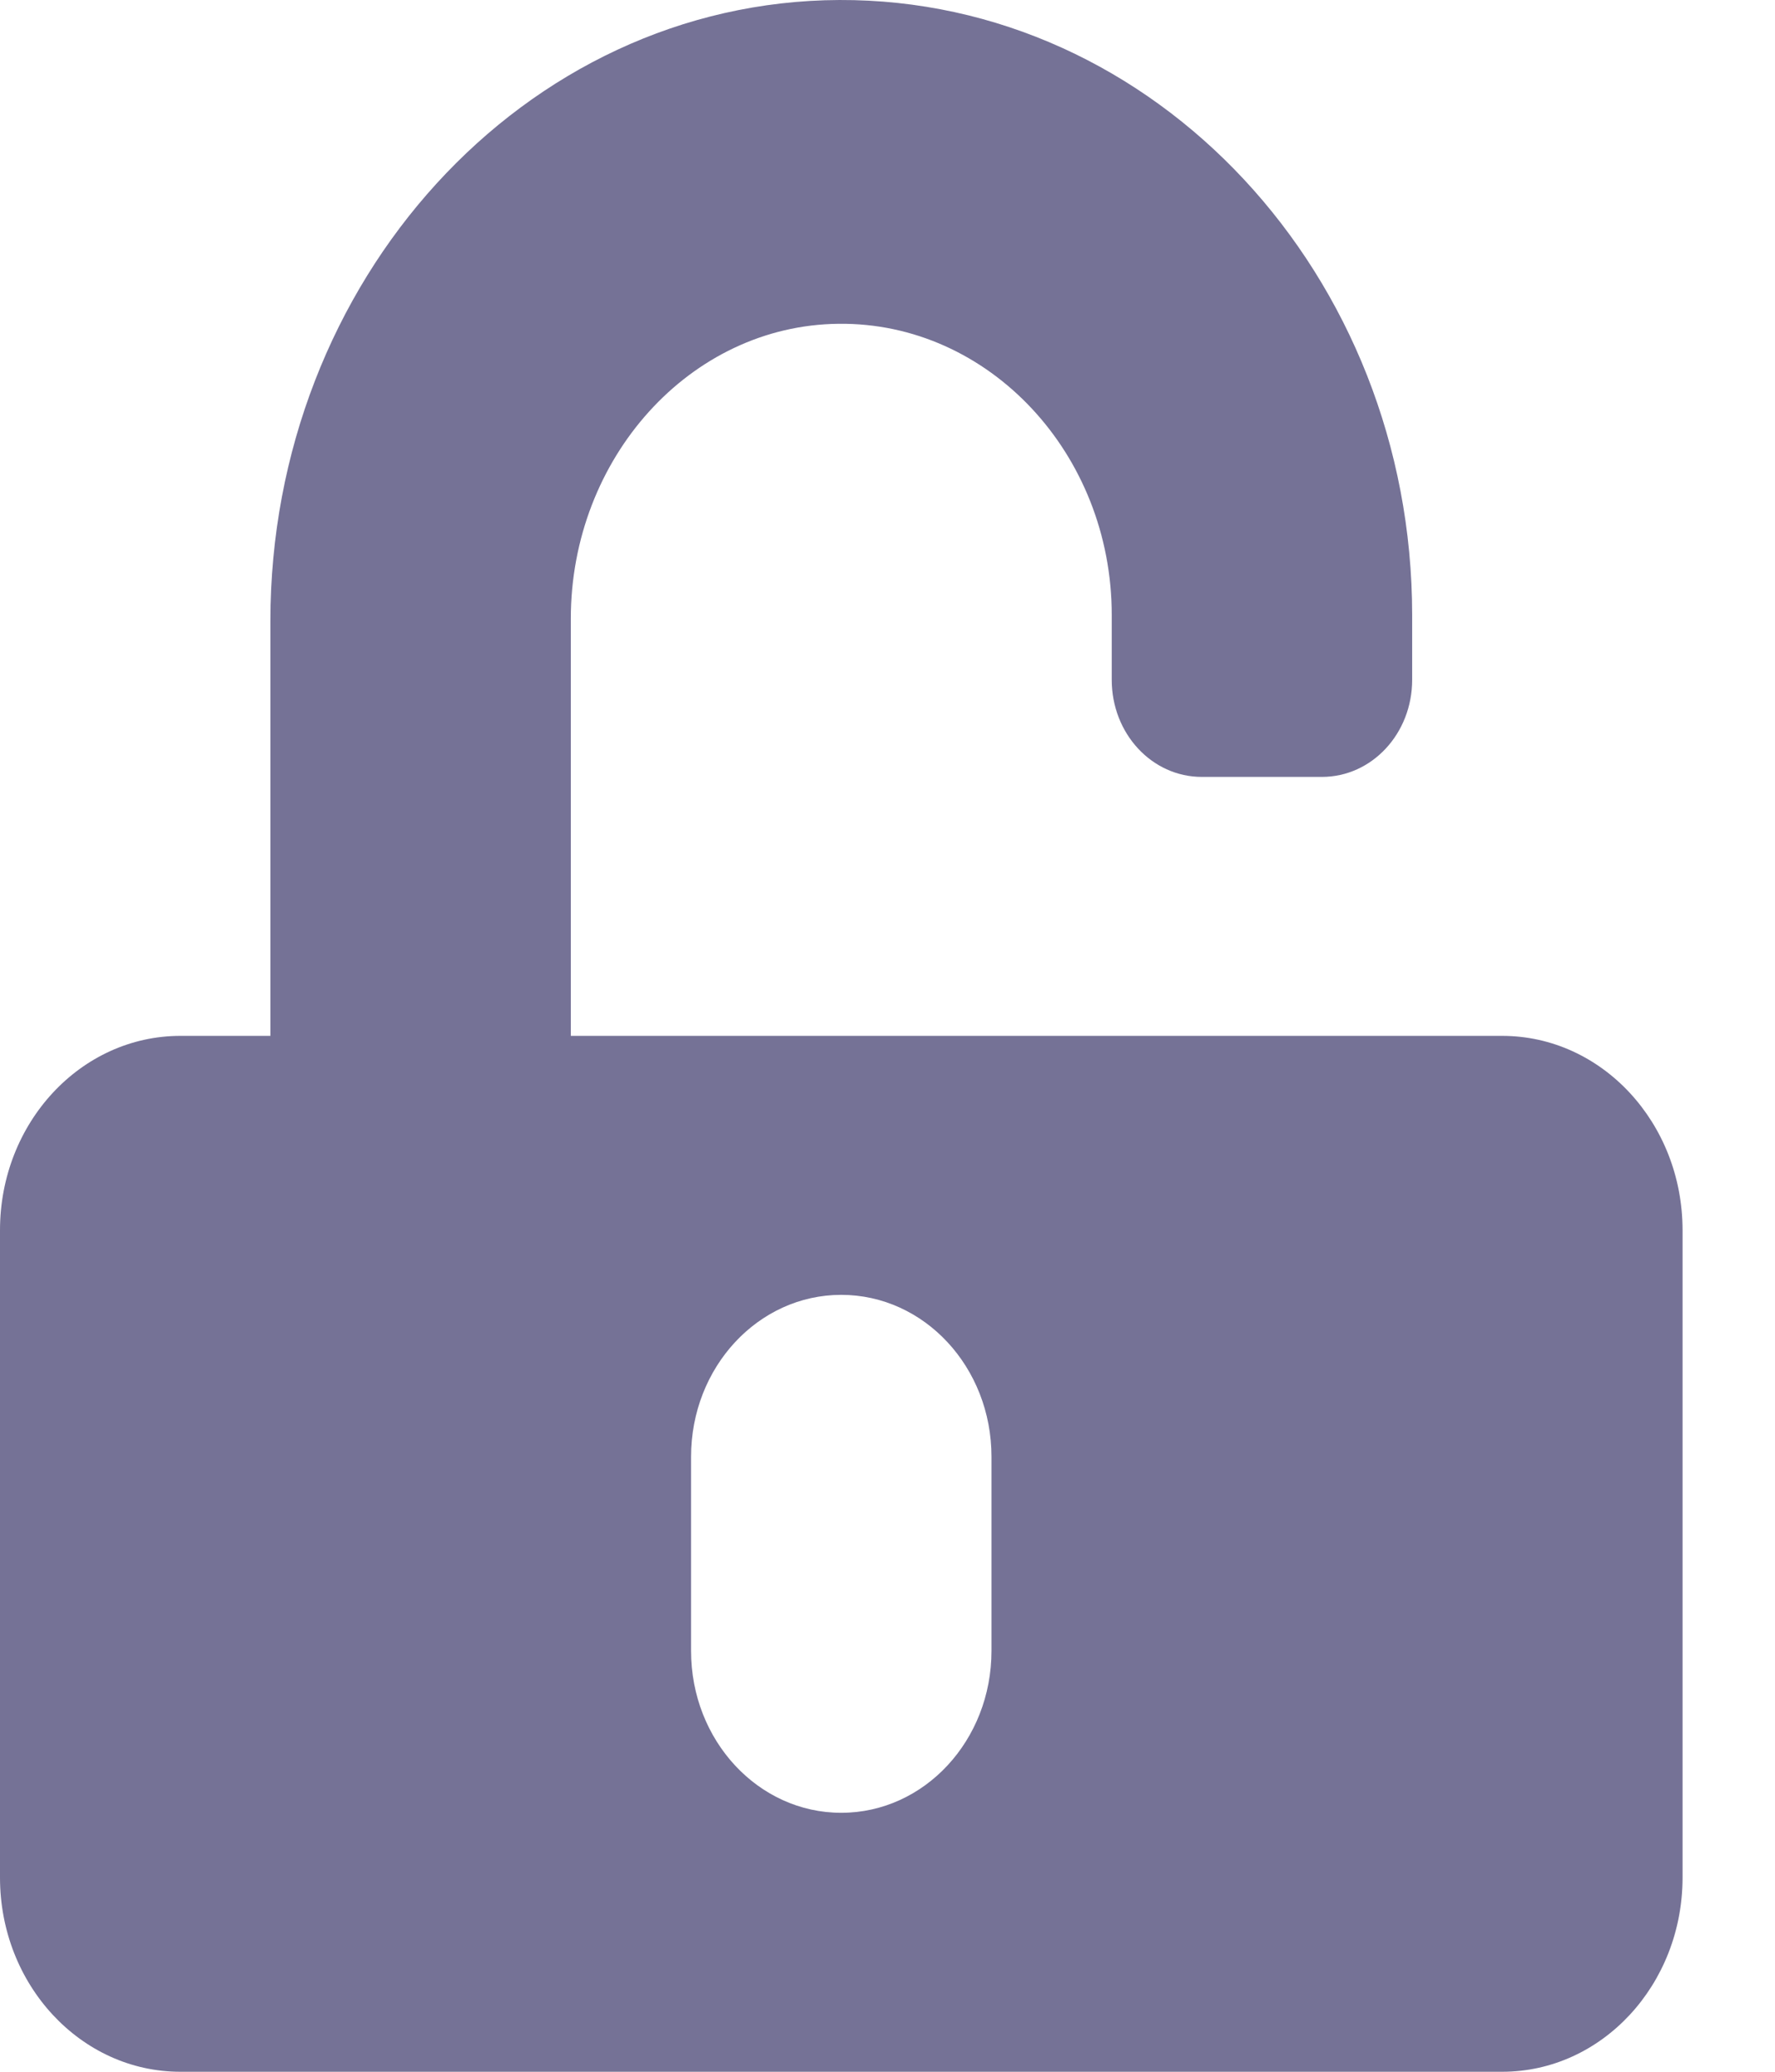 <svg width="12" height="14" viewBox="0 0 12 14" fill="none" xmlns="http://www.w3.org/2000/svg">
<path d="M10.156 7H3.859V4.181C3.859 3.098 4.664 2.198 5.67 2.188C6.685 2.177 7.516 3.065 7.516 4.156V4.594C7.516 4.957 7.787 5.25 8.125 5.25H8.937C9.275 5.25 9.547 4.957 9.547 4.594V4.156C9.547 1.859 7.808 -0.008 5.675 2.69204e-05C3.542 0.008 1.828 1.9 1.828 4.197V7H1.219C0.546 7 0 7.588 0 8.313V12.688C0 13.412 0.546 14 1.219 14H10.156C10.829 14 11.375 13.412 11.375 12.688V8.313C11.375 7.588 10.829 7 10.156 7ZM6.703 11.156C6.703 11.761 6.249 12.25 5.687 12.25C5.126 12.25 4.672 11.761 4.672 11.156V9.844C4.672 9.239 5.126 8.75 5.687 8.75C6.249 8.75 6.703 9.239 6.703 9.844V11.156Z" fill="#757296"/>
</svg>
